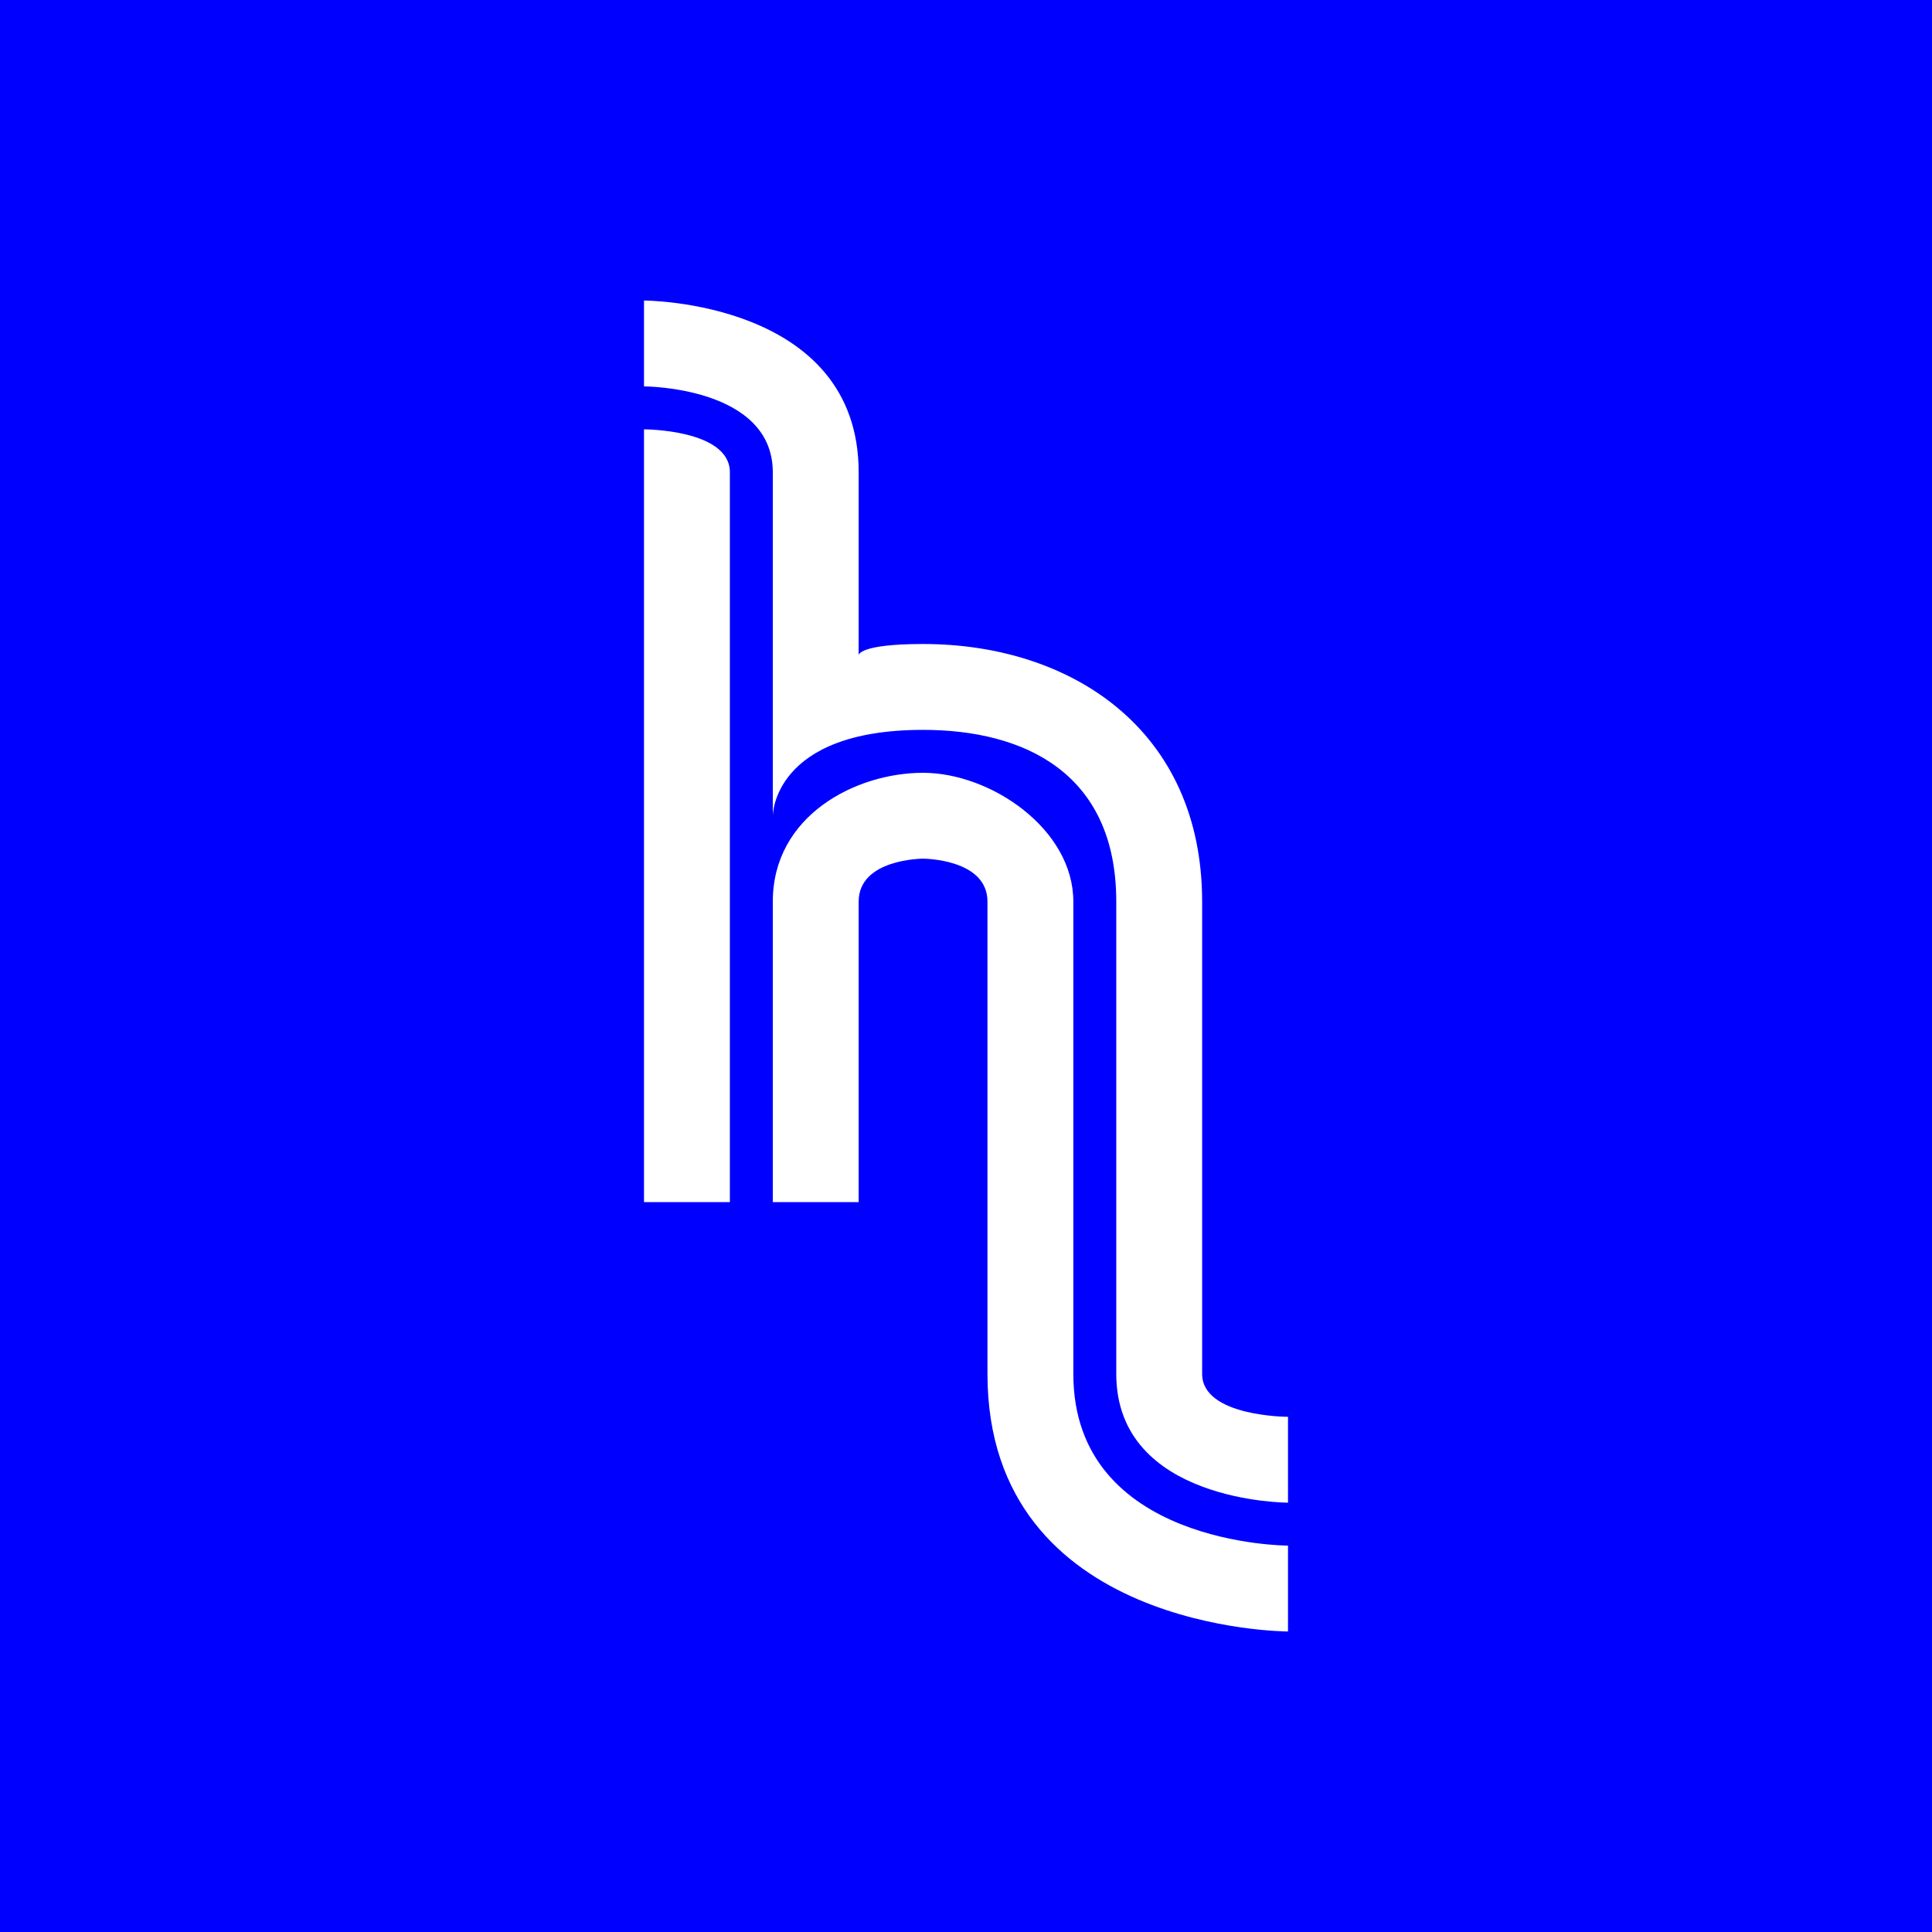 <svg width="45" height="45" viewBox="0 0 45 45" fill="none" xmlns="http://www.w3.org/2000/svg">
  <rect width="45" height="45" fill="#0000FF" />
  <path
    d="M20 15.259C20 15.259 20 15 21.5 15C24.955 15 28 17 28 21C28 25 28 31 28 32C28 33 30 33 30 33V35C30 35 26 35 26 32C26 32 26 24 26 21C26 18 23.851 17 21.5 17C18 17 18 19 18 19L18 15L18 11C18 9 15 9 15 9V7C15 7 20 7 20 11C20 15 20 15.259 20 15.259Z"
    fill="white"
  />
  <path d="M17 28L15 28L15 10C15 10 17 10 17 11V28Z" fill="white" />
  <path
    d="M18 21C18 19 19.926 18 21.5 18C23.074 18 25 19.307 25 21C25 22.693 25 32 25 32C25 36 30 36 30 36V38C30 38 23 38 23 32C23 26 23 21 23 21C23 20 21.5 20 21.5 20C21.5 20 20 20 20 21V28H18C18 28 18 23 18 21Z"
    fill="white"
  />
</svg>
